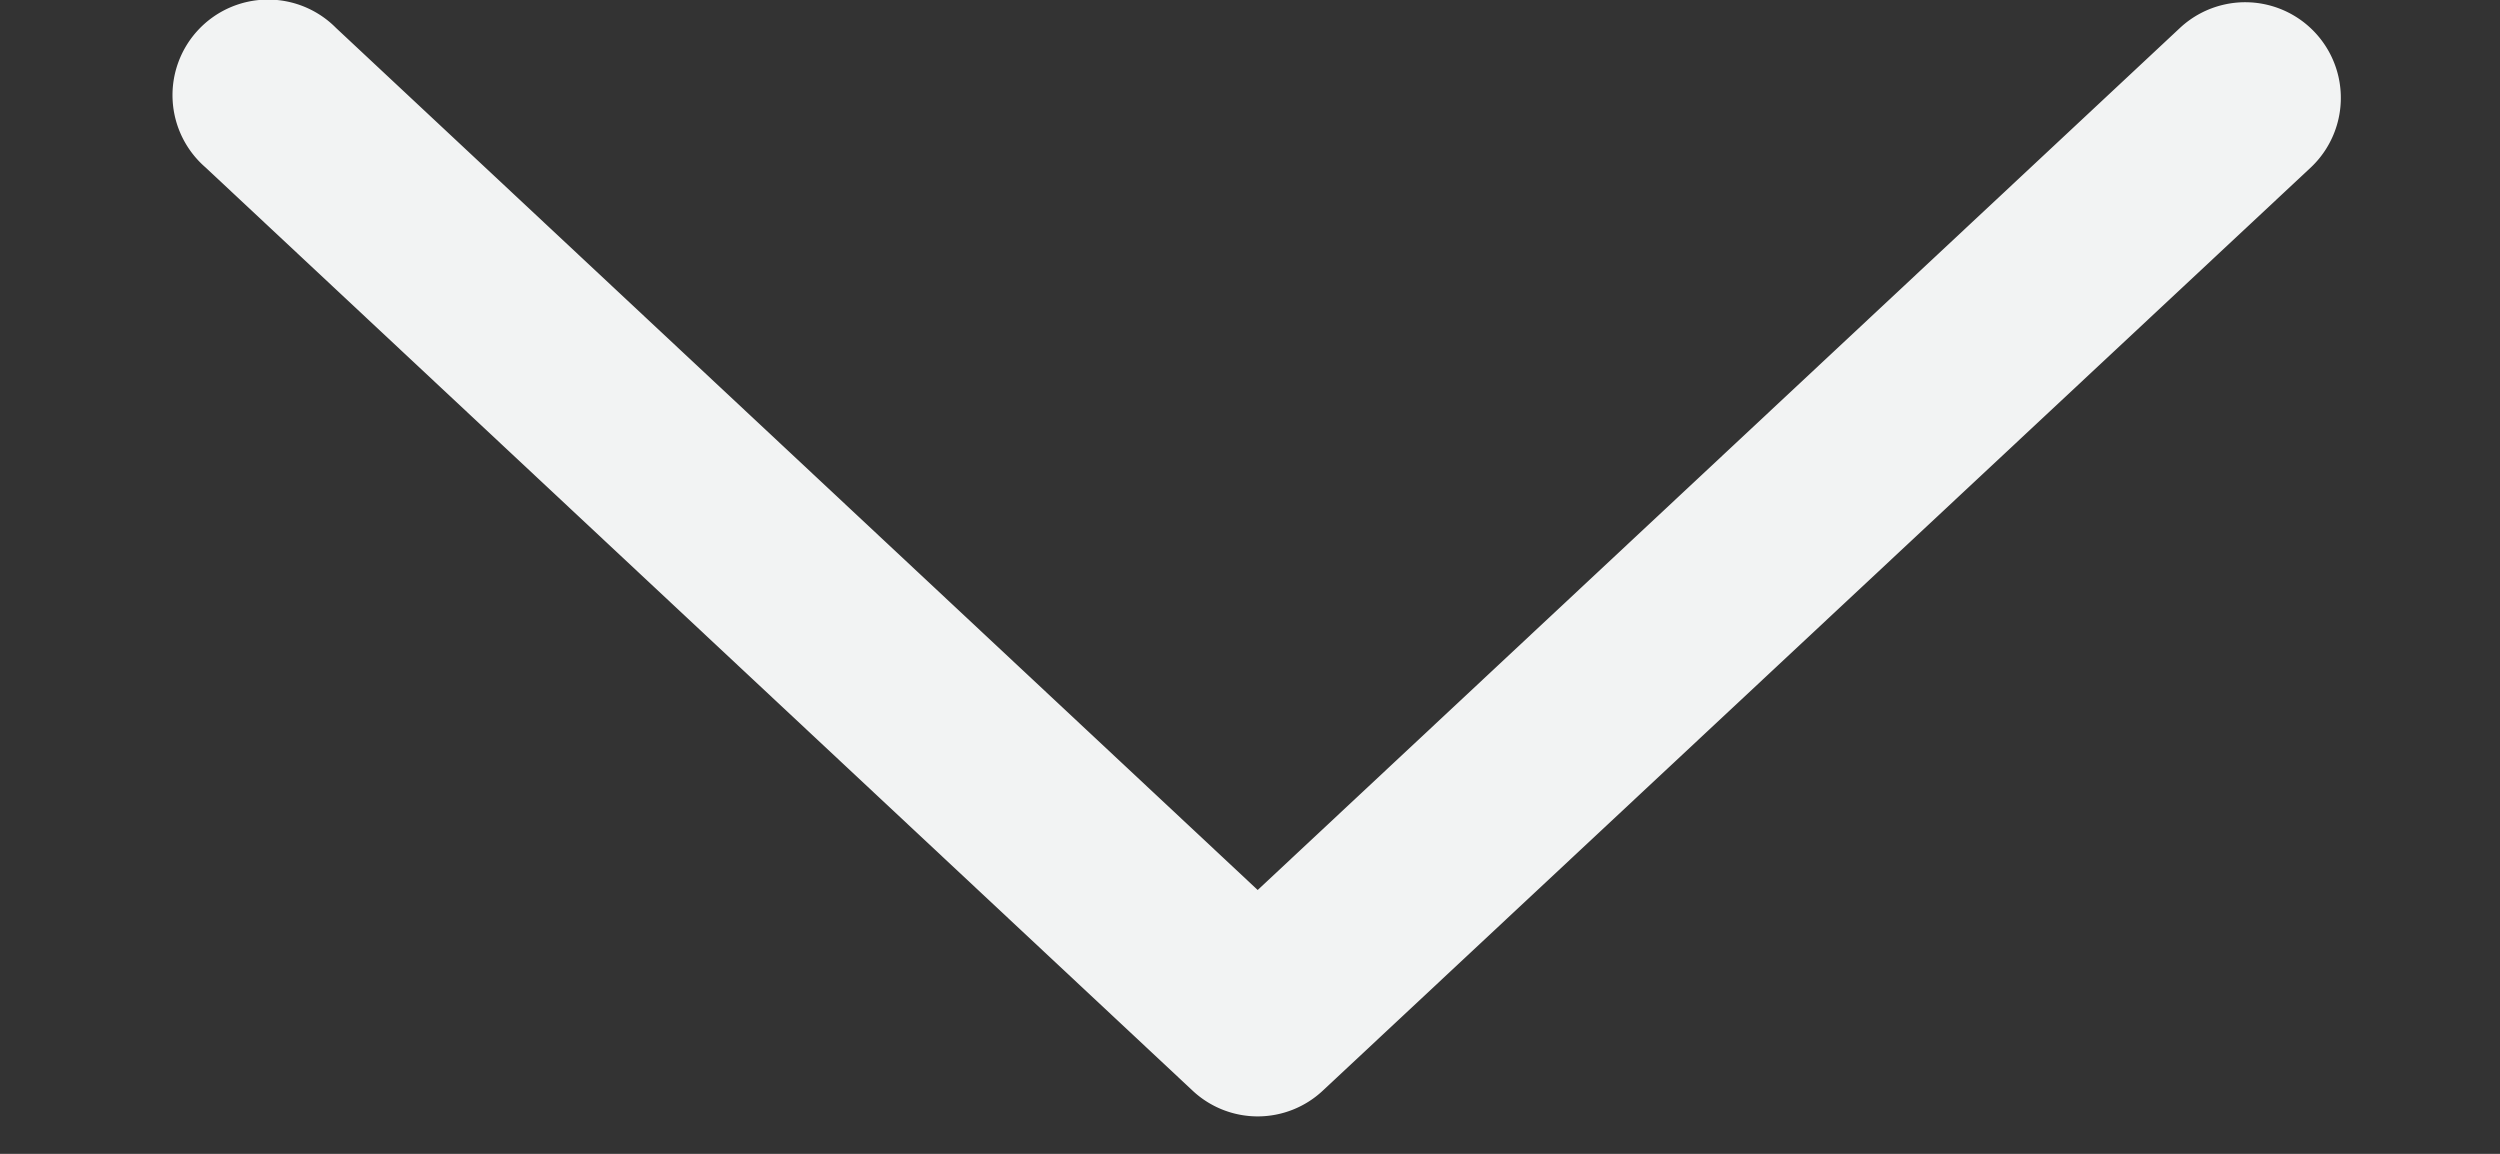 <svg width="13" height="6" fill="none" xmlns="http://www.w3.org/2000/svg"><rect width="100%" height="100%" fill="#333333" stroke="none"/><path fill-rule="evenodd" clip-rule="evenodd" d="M11.335.146a.497.497 0 01.68.726L6.88 5.67a.495.495 0 01-.68 0L1.068.87a.497.497 0 11.679-.725L6.54 4.628 11.335.146z" fill="#F2F3F3"/></svg>